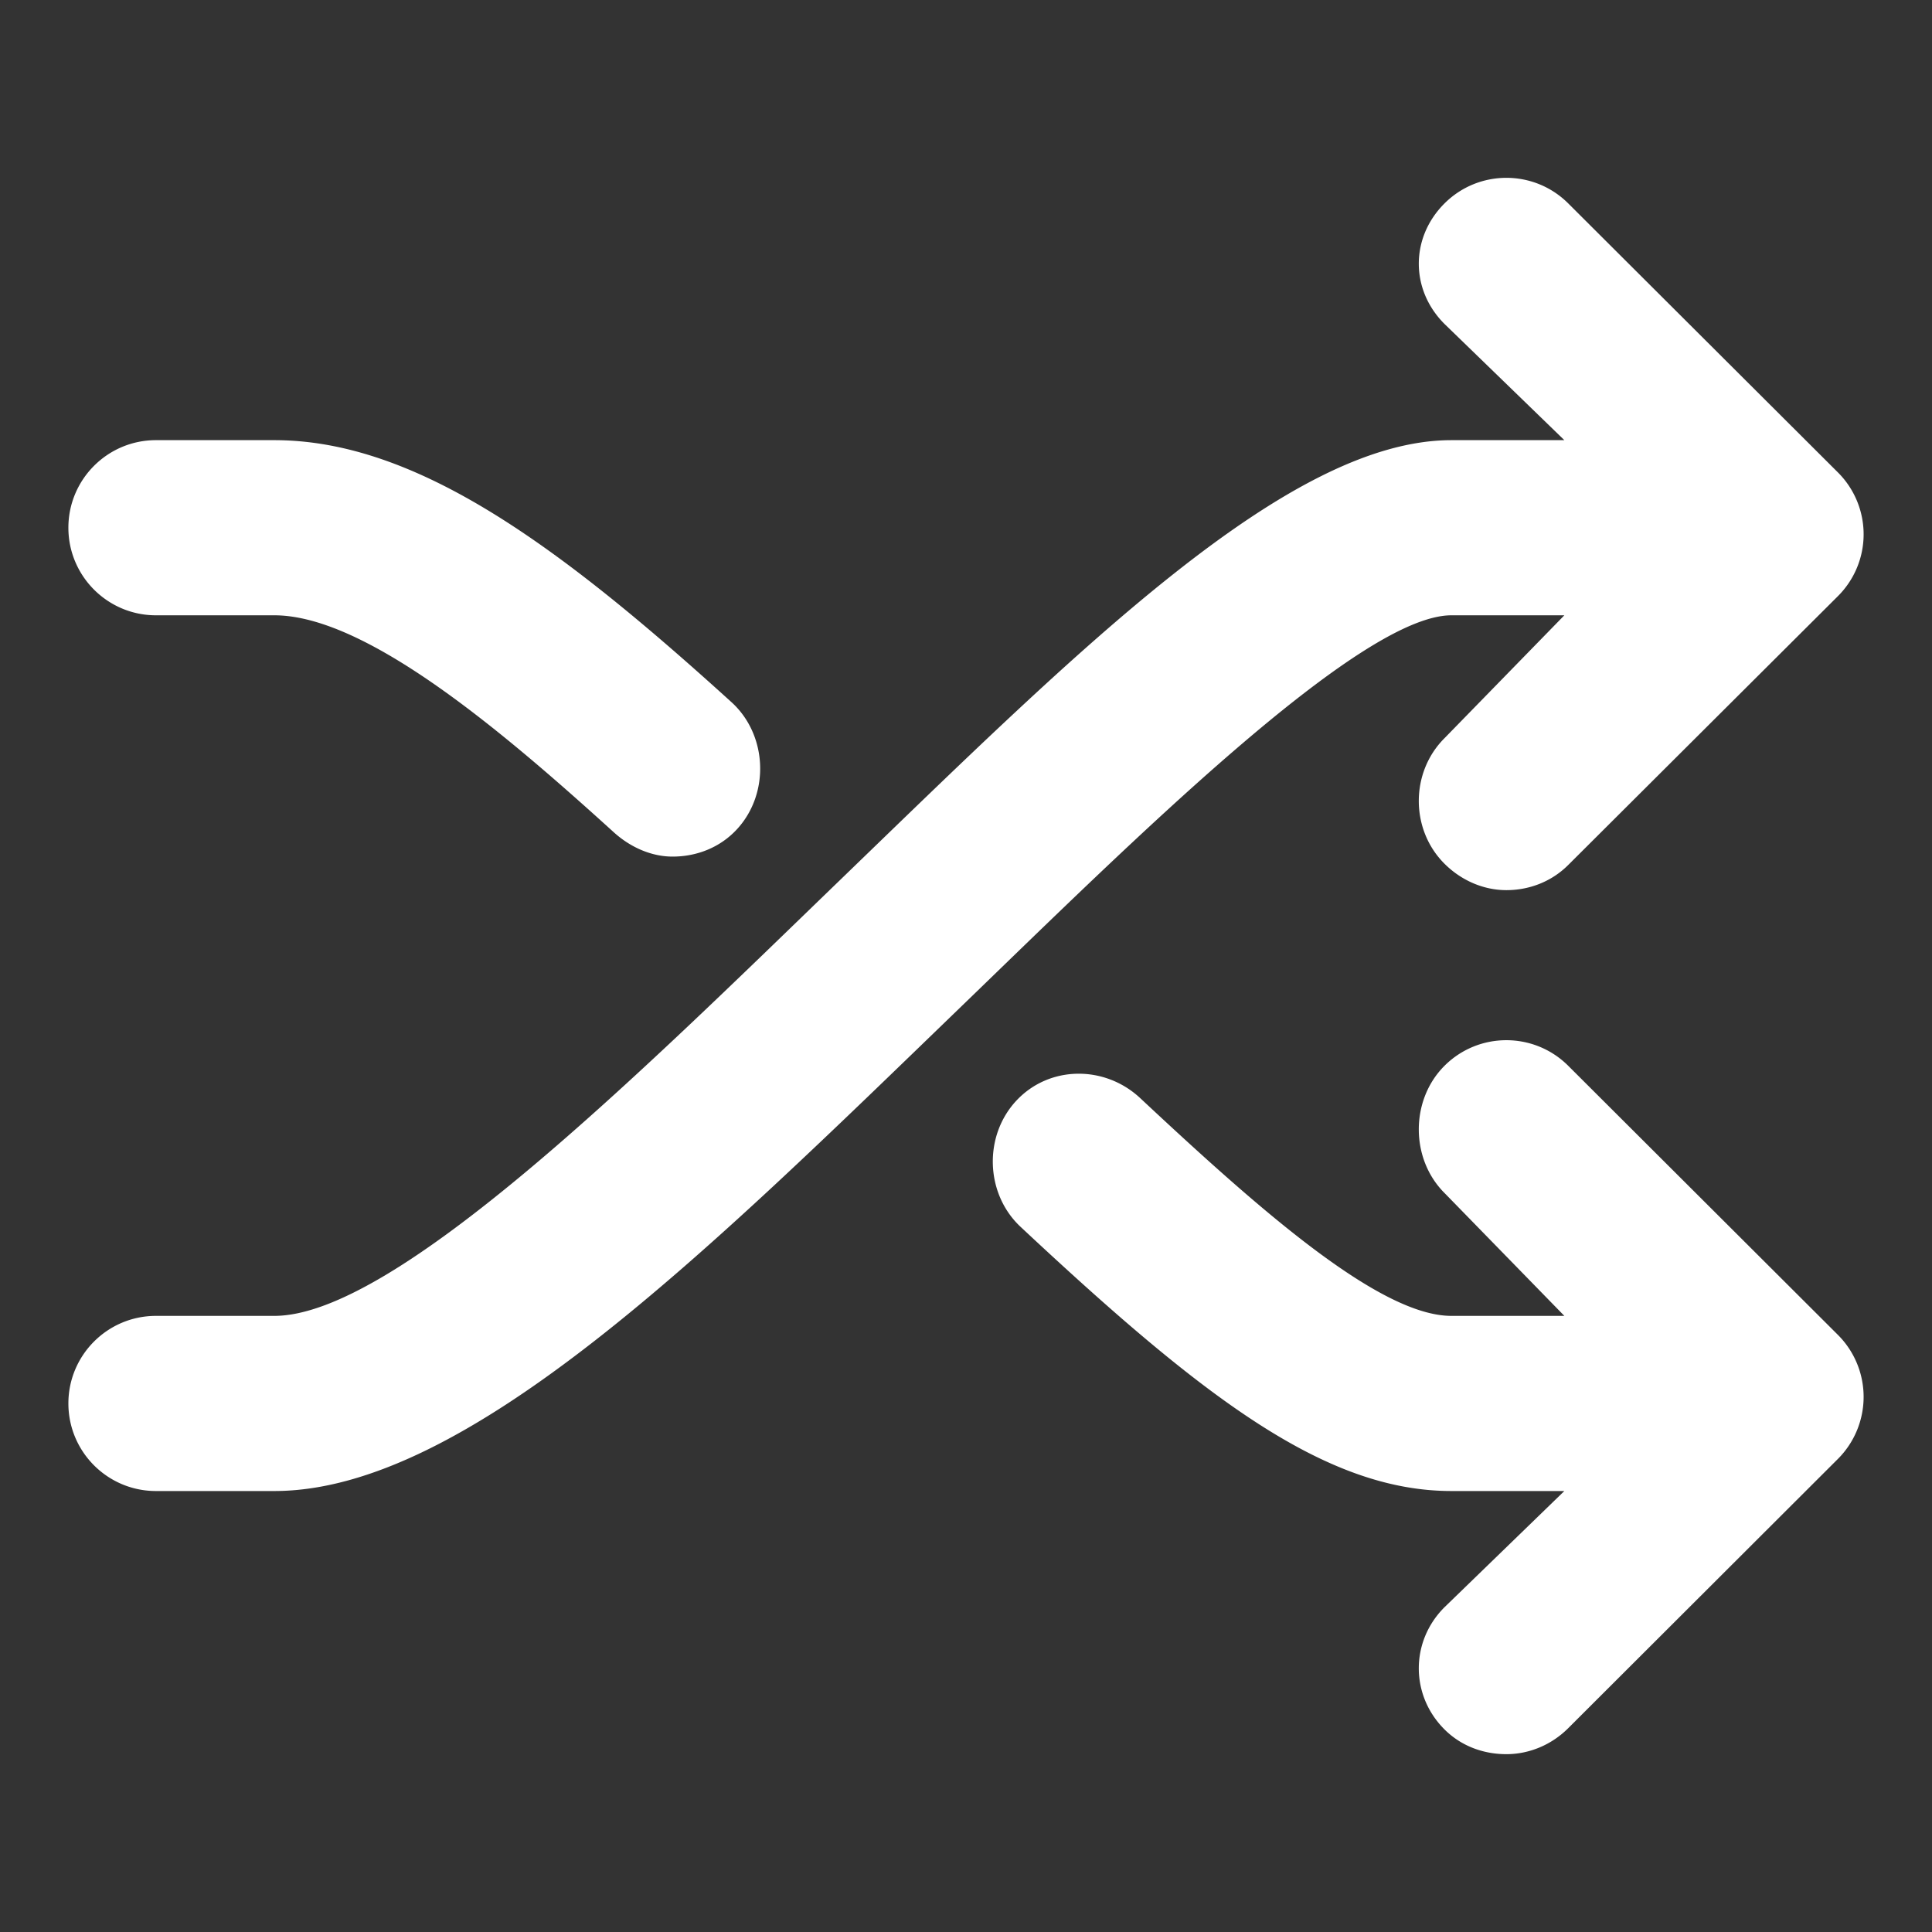 <?xml version="1.0" standalone="no"?><!DOCTYPE svg PUBLIC "-//W3C//DTD SVG 1.1//EN" "http://www.w3.org/Graphics/SVG/1.1/DTD/svg11.dtd"><svg t="1574931217388" class="icon" viewBox="0 0 1024 1024" version="1.1" xmlns="http://www.w3.org/2000/svg" p-id="2686" xmlns:xlink="http://www.w3.org/1999/xlink" width="200" height="200"><rect x="0" y="0" width="1024" height="1024" fill="#333333" stroke="none"/><defs><style type="text/css"></style></defs><path d="M769.272 326.123c-48.852 0-170.68 121.253-259.641 207.199-134.875 130.32-262.278 256.952-364.247 256.952h-62.721c-25.634 0-46.416-20.797-46.416-46.416s20.782-46.415 46.416-46.415h62.721c64.438 0 194.902-129.594 299.732-230.88 127.585-123.27 237.77-233.271 324.158-233.271h59.864l-63.519-61.587c-18.142-18.098-18.17-45.691-0.062-63.825 18.109-18.138 47.497-18.175 65.639-0.07L974.129 250.389a46.311 46.311 0 0 1 13.626 32.807c0 12.316-4.901 24.075-13.626 32.778l-142.936 142.484c-9.058 9.038-20.923 13.336-32.788 13.336-11.893 0-23.786-4.98-32.851-14.058-18.109-18.132-18.079-48.386 0.062-66.484l63.518-65.128h-59.863z m61.922 238.767c-18.143-18.105-47.532-18.077-65.639 0.062-18.109 18.132-18.079 49.266 0.062 67.363l63.518 65.128h-59.863c-38.12 0-101.805-56.39-164.947-115.42-18.719-17.504-48.097-17.405-65.599 1.307-17.514 18.71-16.533 49.411 2.186 66.909 96.195 89.951 161.081 140.034 228.359 140.034h59.864l-63.519 61.585c-18.142 18.098-18.17 46.58-0.062 64.713 9.065 9.077 20.957 13.174 32.851 13.174 11.864 0 23.73-4.744 32.789-13.781L974.128 773.26c8.725-8.704 13.626-20.572 13.626-32.889a46.444 46.444 0 0 0-13.626-32.862L831.194 564.89z m-748.533-238.767h62.721c48.918 0 121.839 62.256 179.898 114.96 8.895 8.07 20.058 12.93 31.197 12.93 12.624 0 25.212-4.68 34.369-14.759 17.235-18.965 15.826-49.867-3.15-67.094-90.791-82.413-166.742-138.868-242.313-138.868h-62.721c-25.634 0-46.416 20.798-46.416 46.416s20.783 46.415 46.416 46.415z" p-id="2687" fill="#ffffff"></path></svg>